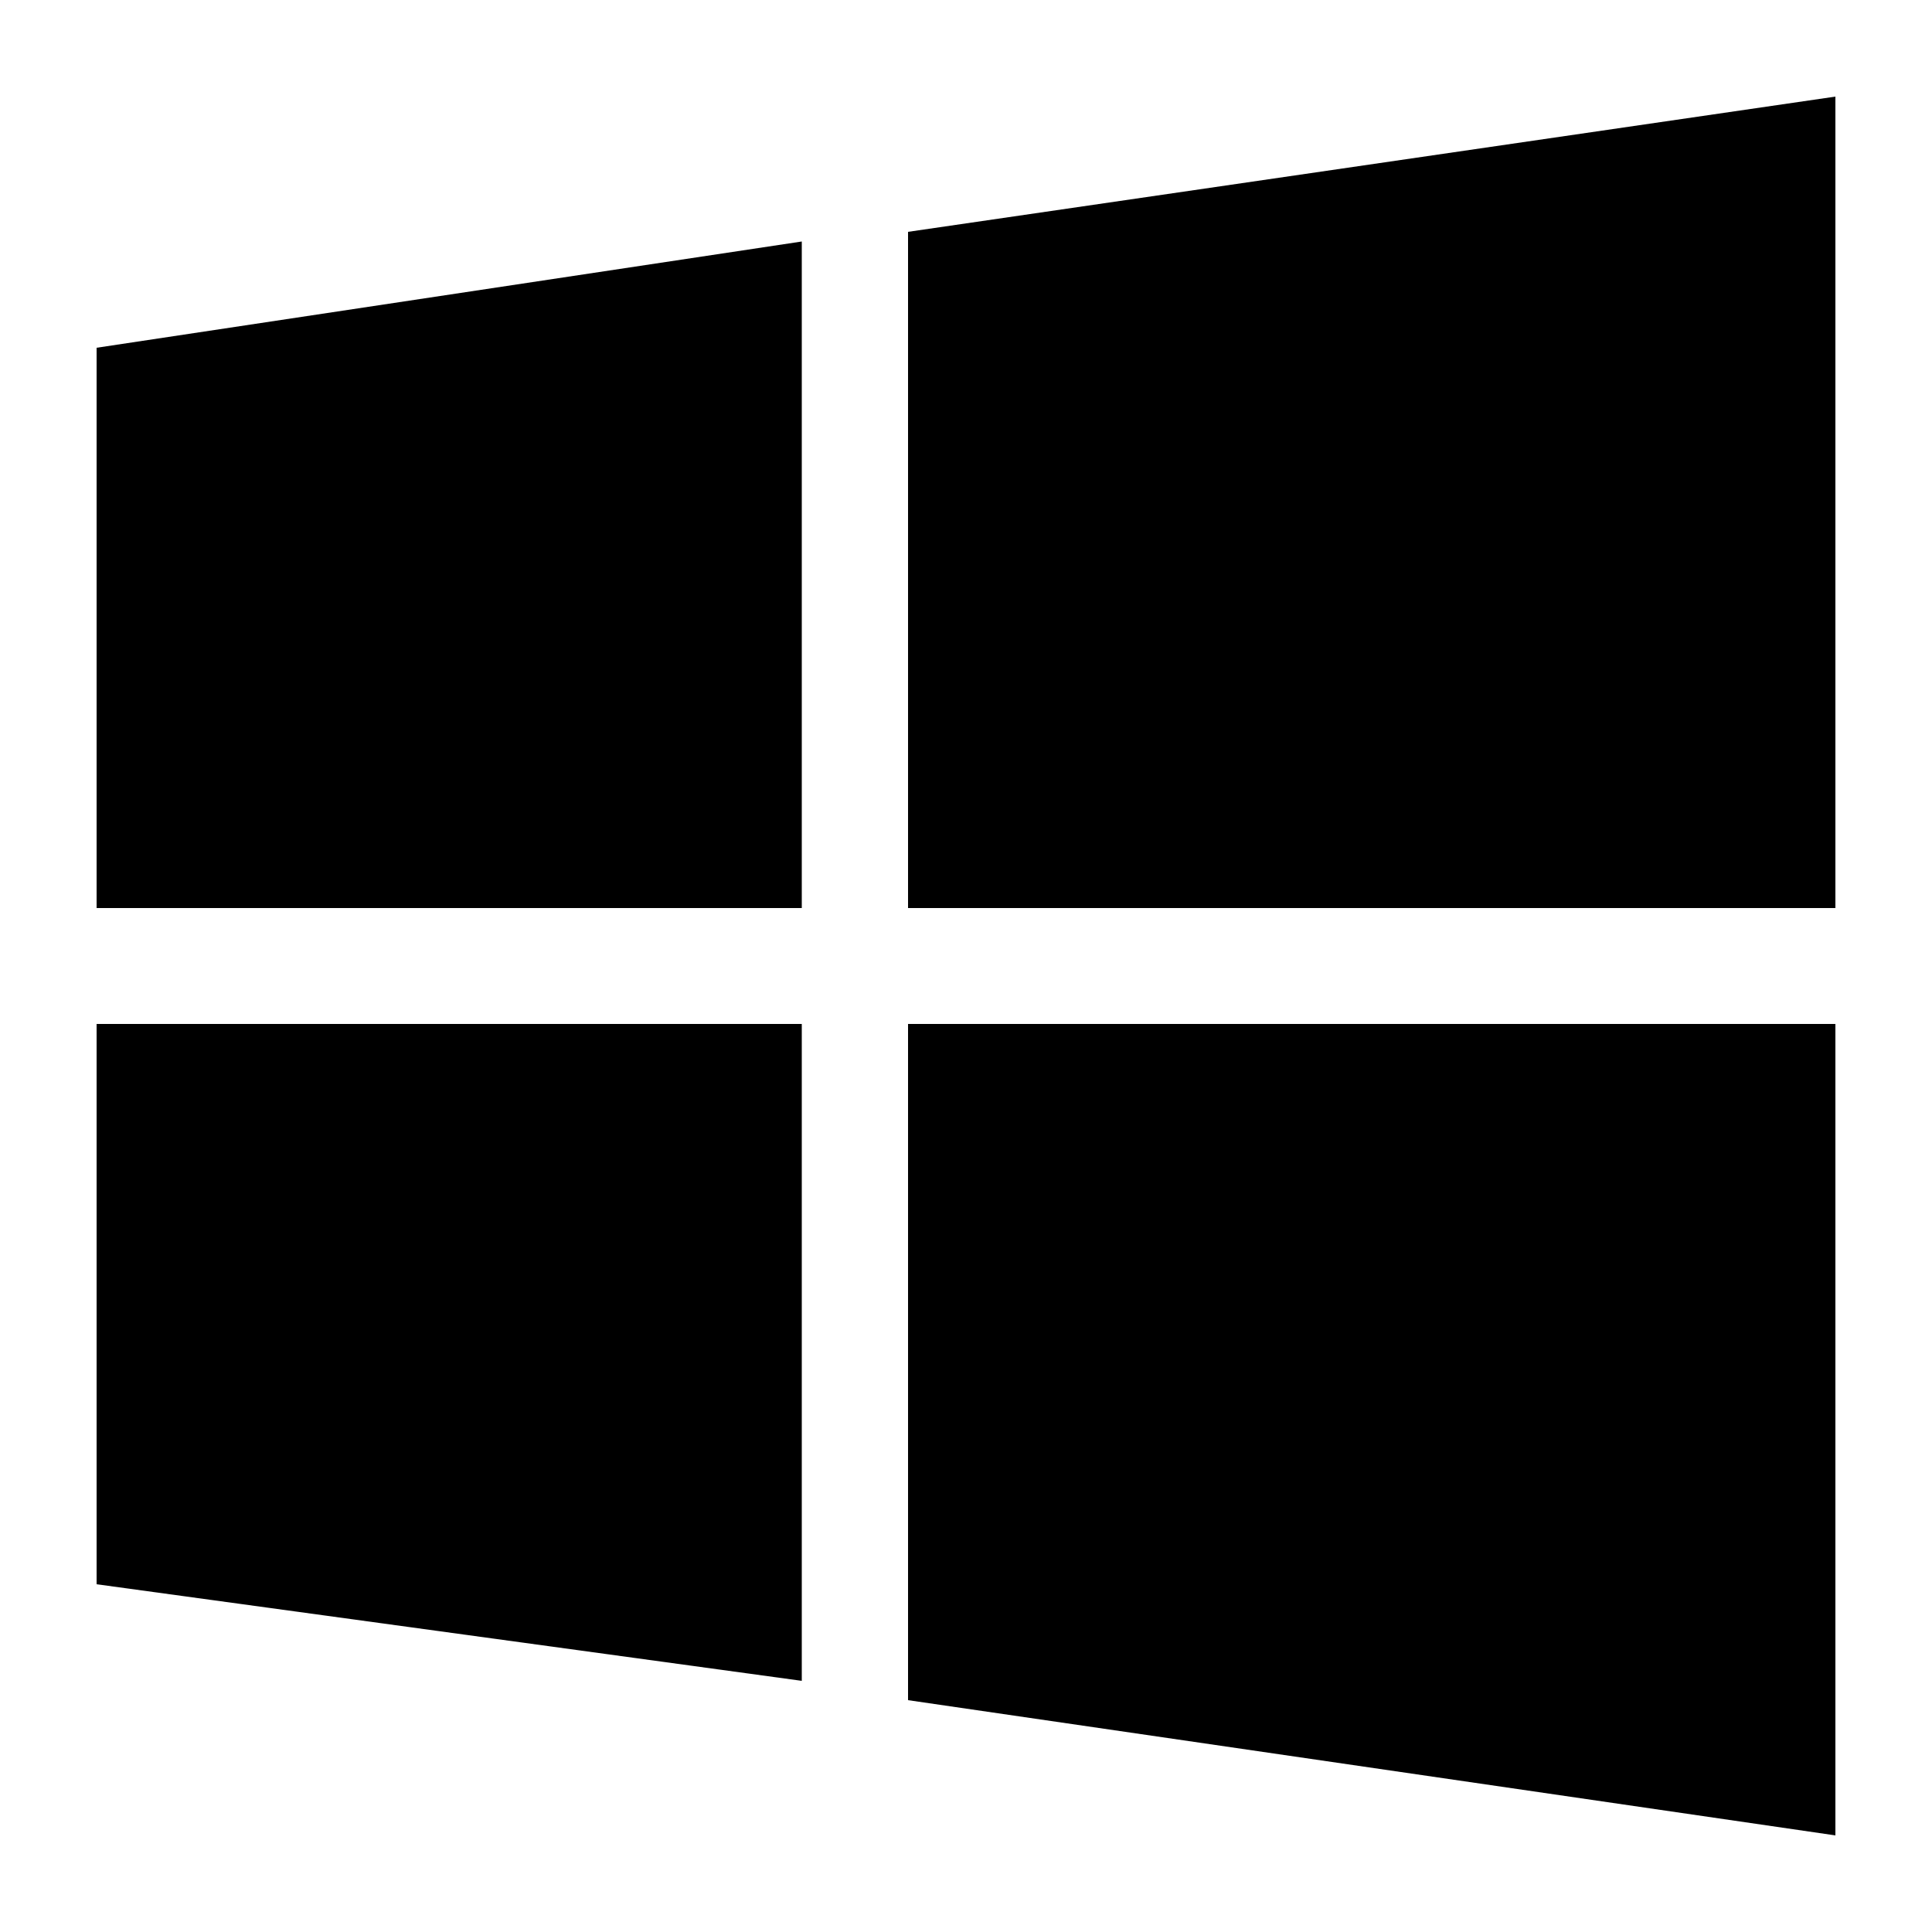 <?xml version="1.0" encoding="utf-8"?>
<!-- Generator: Adobe Illustrator 22.0.0, SVG Export Plug-In . SVG Version: 6.00 Build 0)  -->
<svg version="1.1" id="图层_1" xmlns="http://www.w3.org/2000/svg" xmlns:xlink="http://www.w3.org/1999/xlink" x="0px" y="0px"
	 viewBox="0 0 20 20" style="enable-background:new 0 0 20 20;" xml:space="preserve">
<path d="M8.3,17.4L1,16.4v-5.8h7.3C8.3,10.6,8.3,17.4,8.3,17.4z"/>
<path d="M19,9.4H9.4l0-7L19,1V9.4z"/>
<path d="M19,19l-9.6-1.4l0-7H19V19z"/>
<path d="M8.3,9.4H1V3.6l7.3-1.1V9.4z"/>
</svg>
